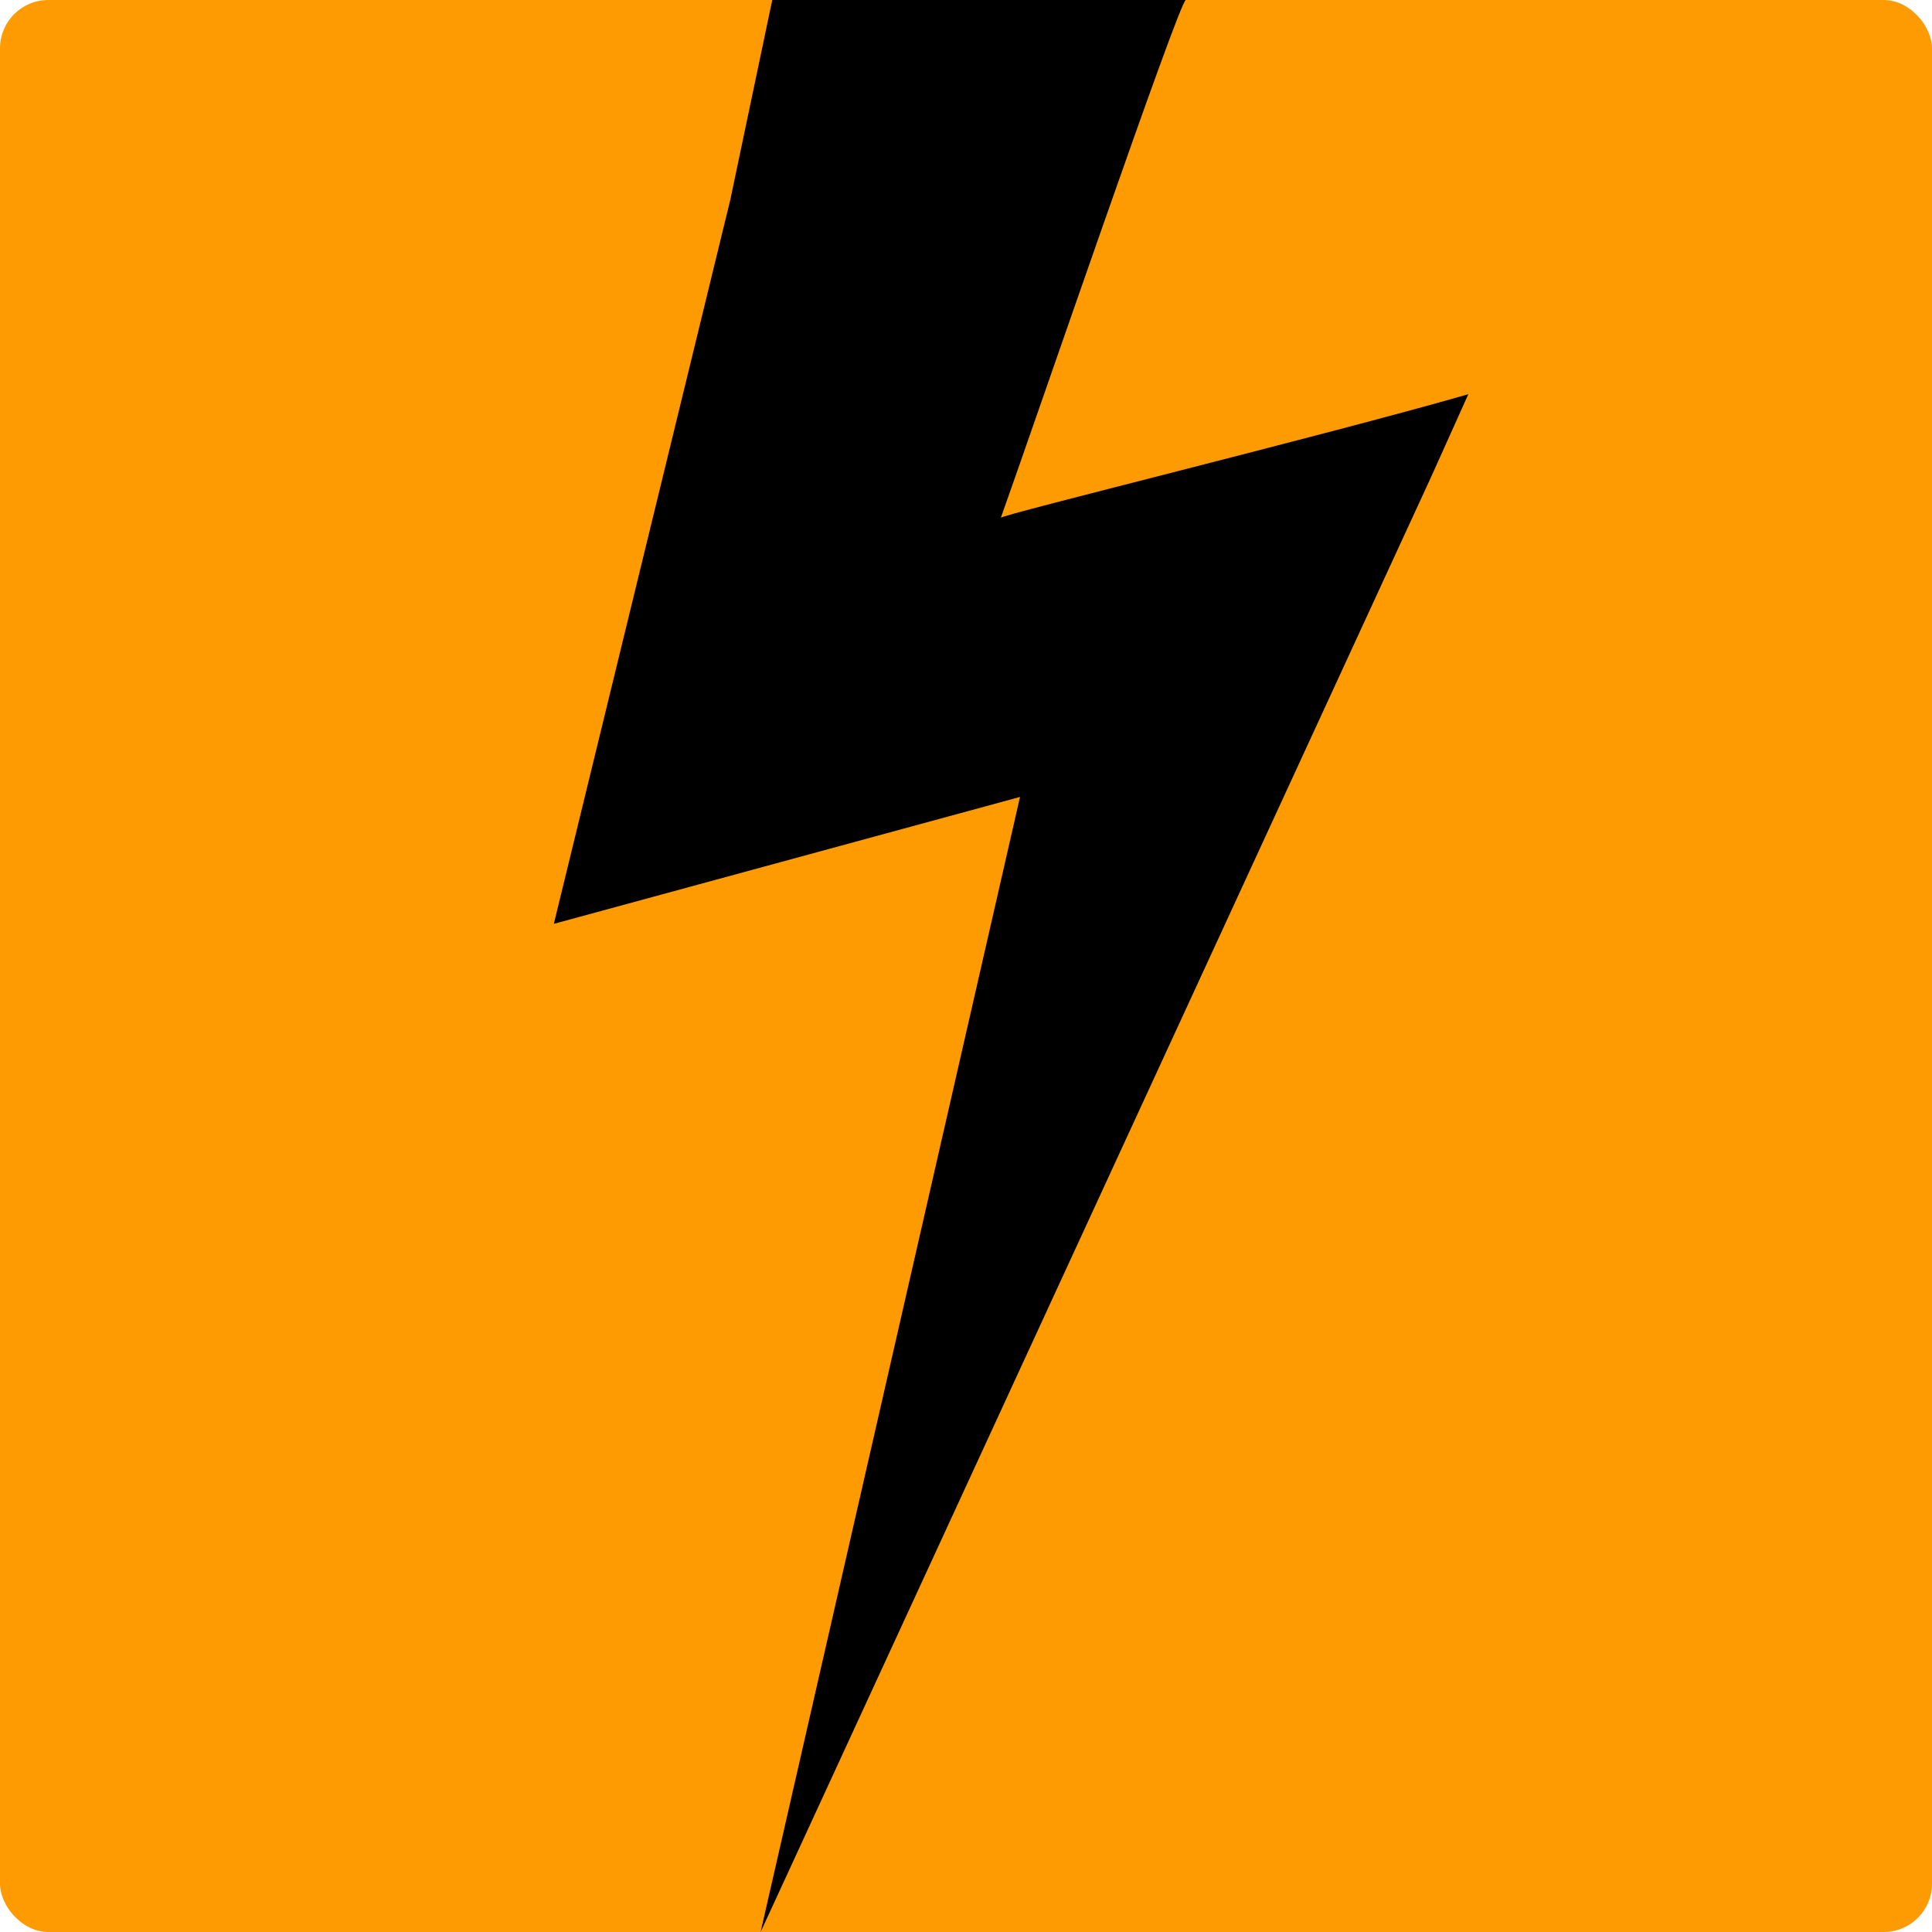 <?xml version="1.0" encoding="UTF-8"?>
<svg width="600px" height="600px" viewBox="0 0 600 600" version="1.1" xmlns="http://www.w3.org/2000/svg" xmlns:xlink="http://www.w3.org/1999/xlink">
    <title>Artboard Copy 4</title>
    <g id="Page-1" stroke="none" stroke-width="1" fill="none" fill-rule="evenodd">
        <g id="Artboard-Copy-3" transform="translate(-100, -100)">
            <rect id="Rectangle" fill="#FF9B02" x="100" y="100" width="600" height="600" rx="15"></rect>
            <g id="lightning-bolt-black-shape-svgrepo-com" transform="translate(272, 100)" fill="#000000" fill-rule="nonzero">
                <path d="M64.215,600 C64.215,600 272.419,148.192 272.445,148.127 L284,122.431 C239.211,135.302 139.139,159.804 138.818,160.801 C149.284,131.514 194.323,0 196.263,0 C153.453,0 110.643,0 67.834,0 L54.804,62.041 L0,286.909 L144.776,247.496 L64.215,600 Z" id="Path"></path>
            </g>
        </g>
    </g>
</svg>